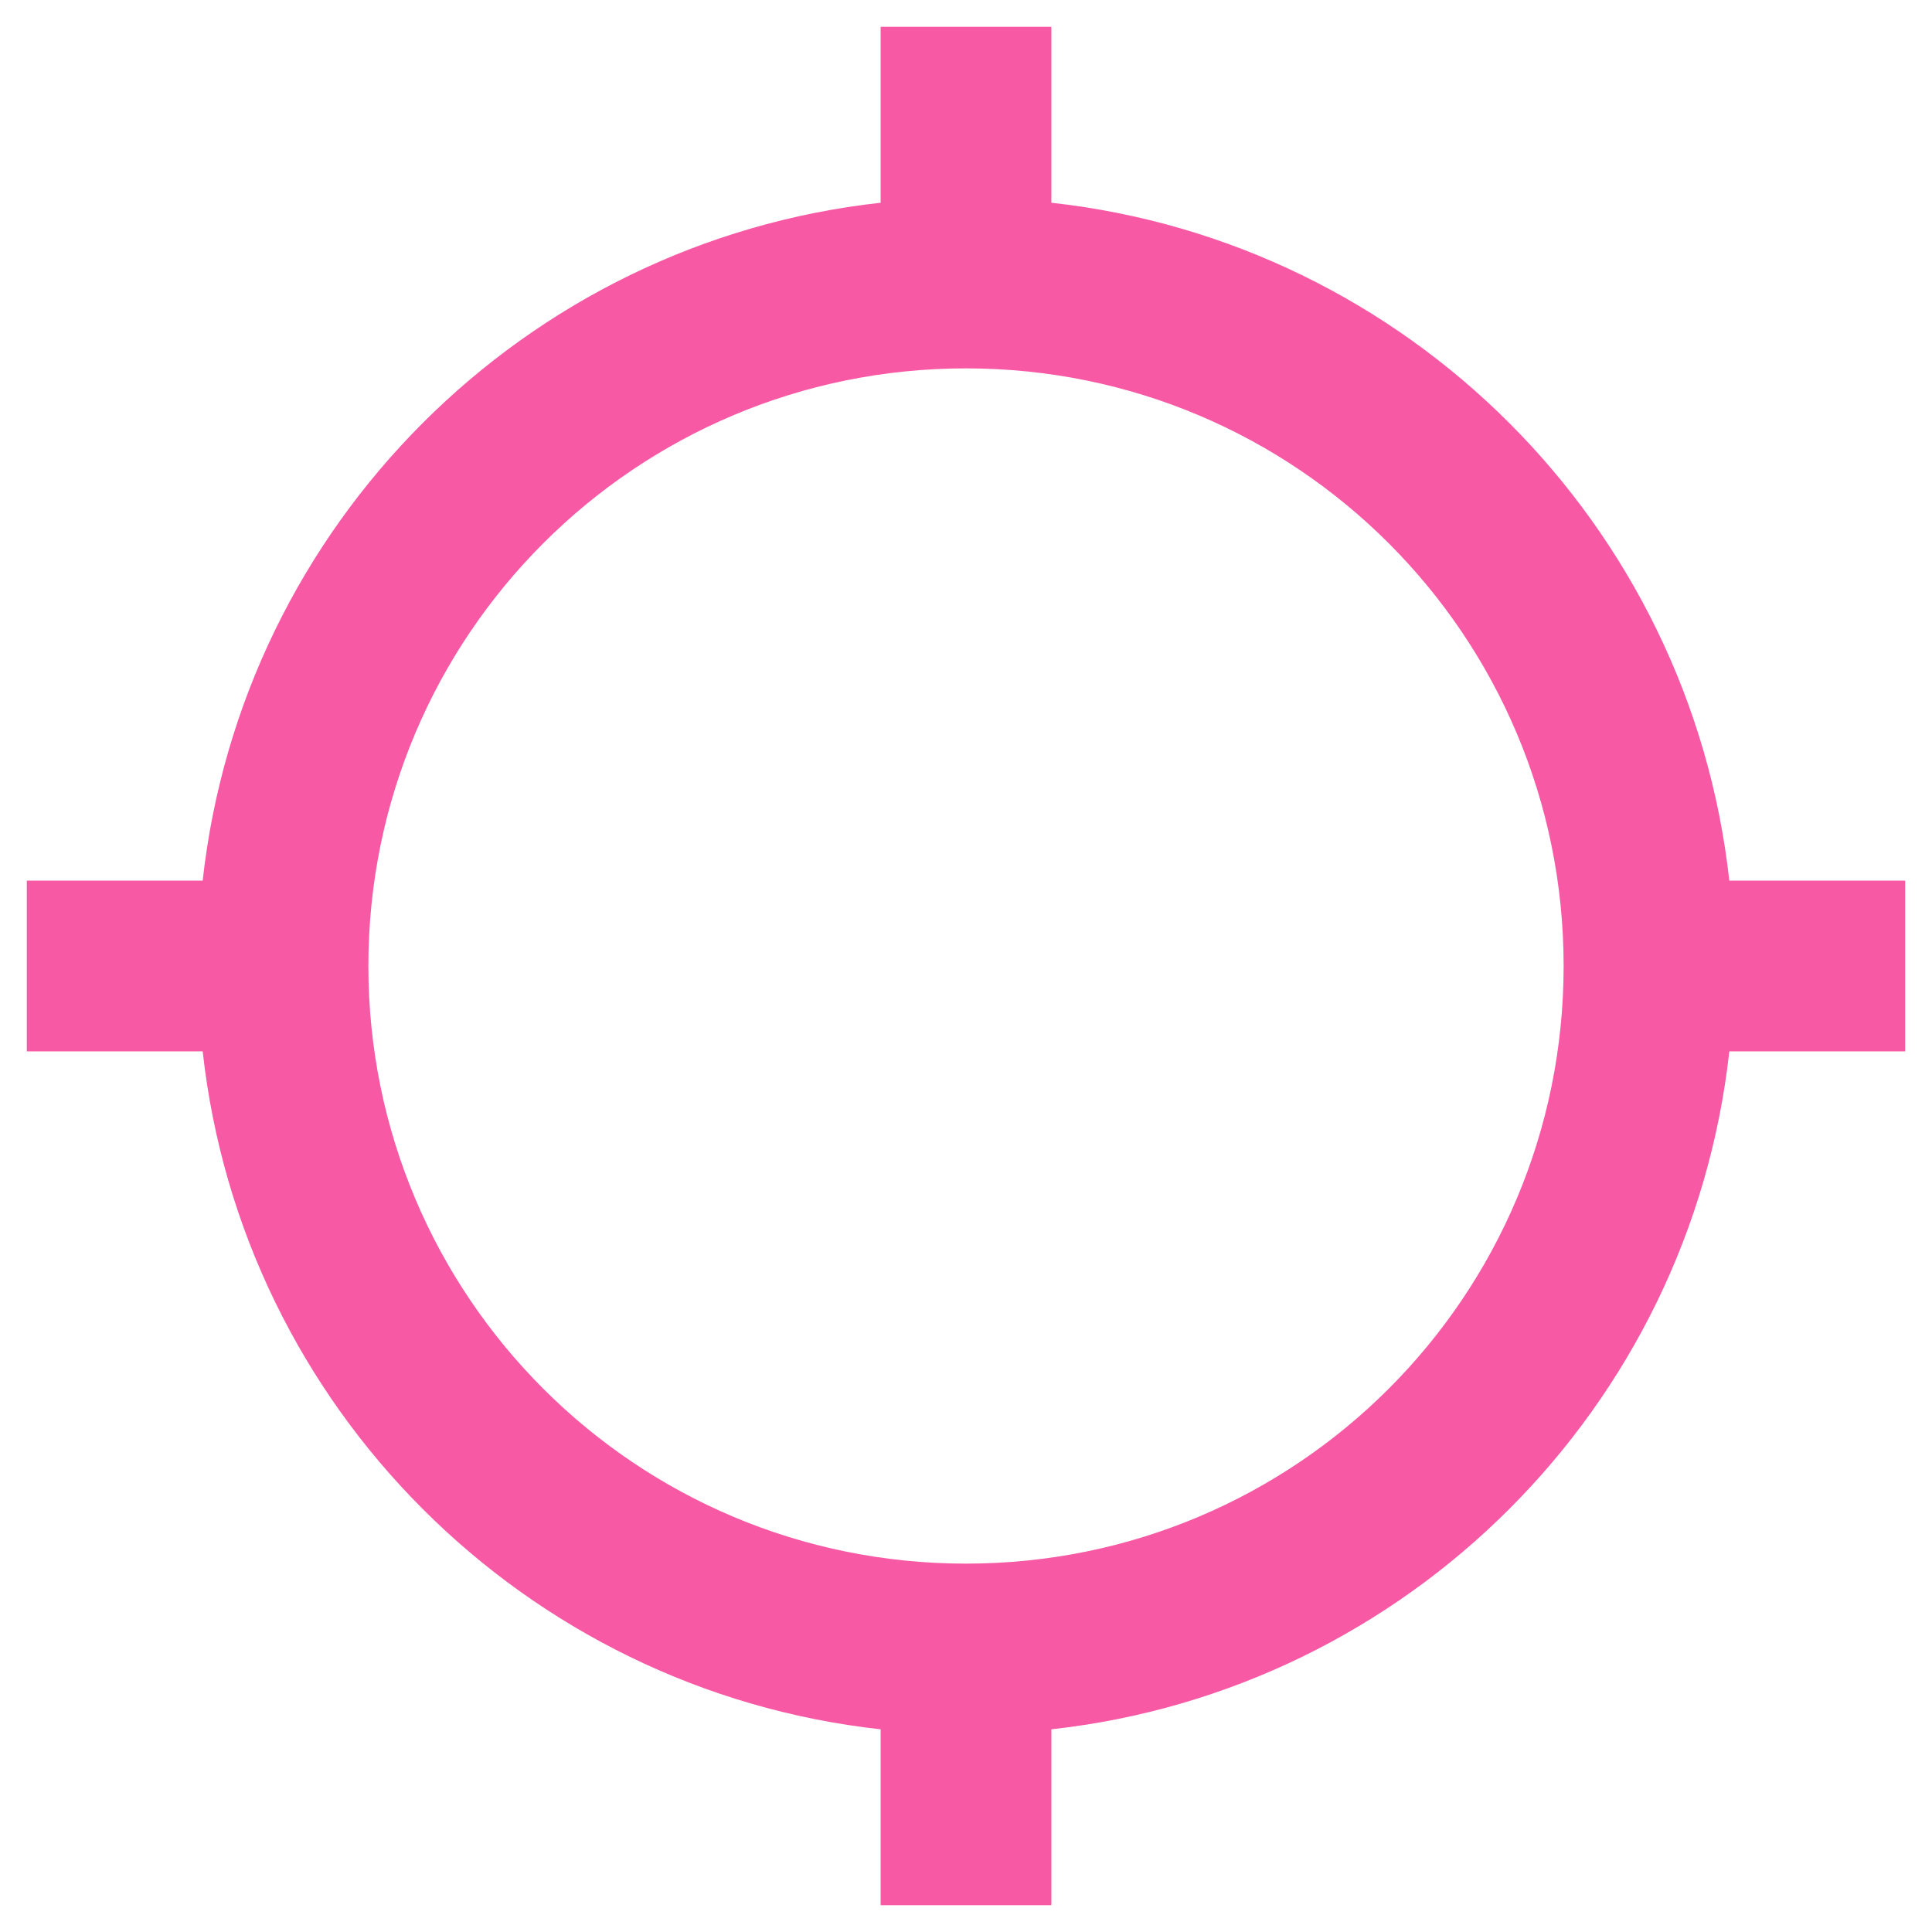 <svg width="33" height="33" viewBox="0 0 33 33" fill="none" xmlns="http://www.w3.org/2000/svg">
<path d="M29.538 15.042C28.867 8.96 24.04 4.133 17.958 3.463V0.458H15.042V3.463C8.96 4.133 4.133 8.96 3.462 15.042H0.458V17.958H3.462C4.133 24.04 8.96 28.867 15.042 29.538V32.542H17.958V29.538C24.04 28.867 28.867 24.04 29.538 17.958H32.542V15.042H29.538ZM16.5 26.708C10.856 26.708 6.292 22.144 6.292 16.5C6.292 10.856 10.856 6.292 16.5 6.292C22.144 6.292 26.708 10.856 26.708 16.5C26.708 22.144 22.144 26.708 16.5 26.708Z" fill="#F859A5"/>
</svg>
